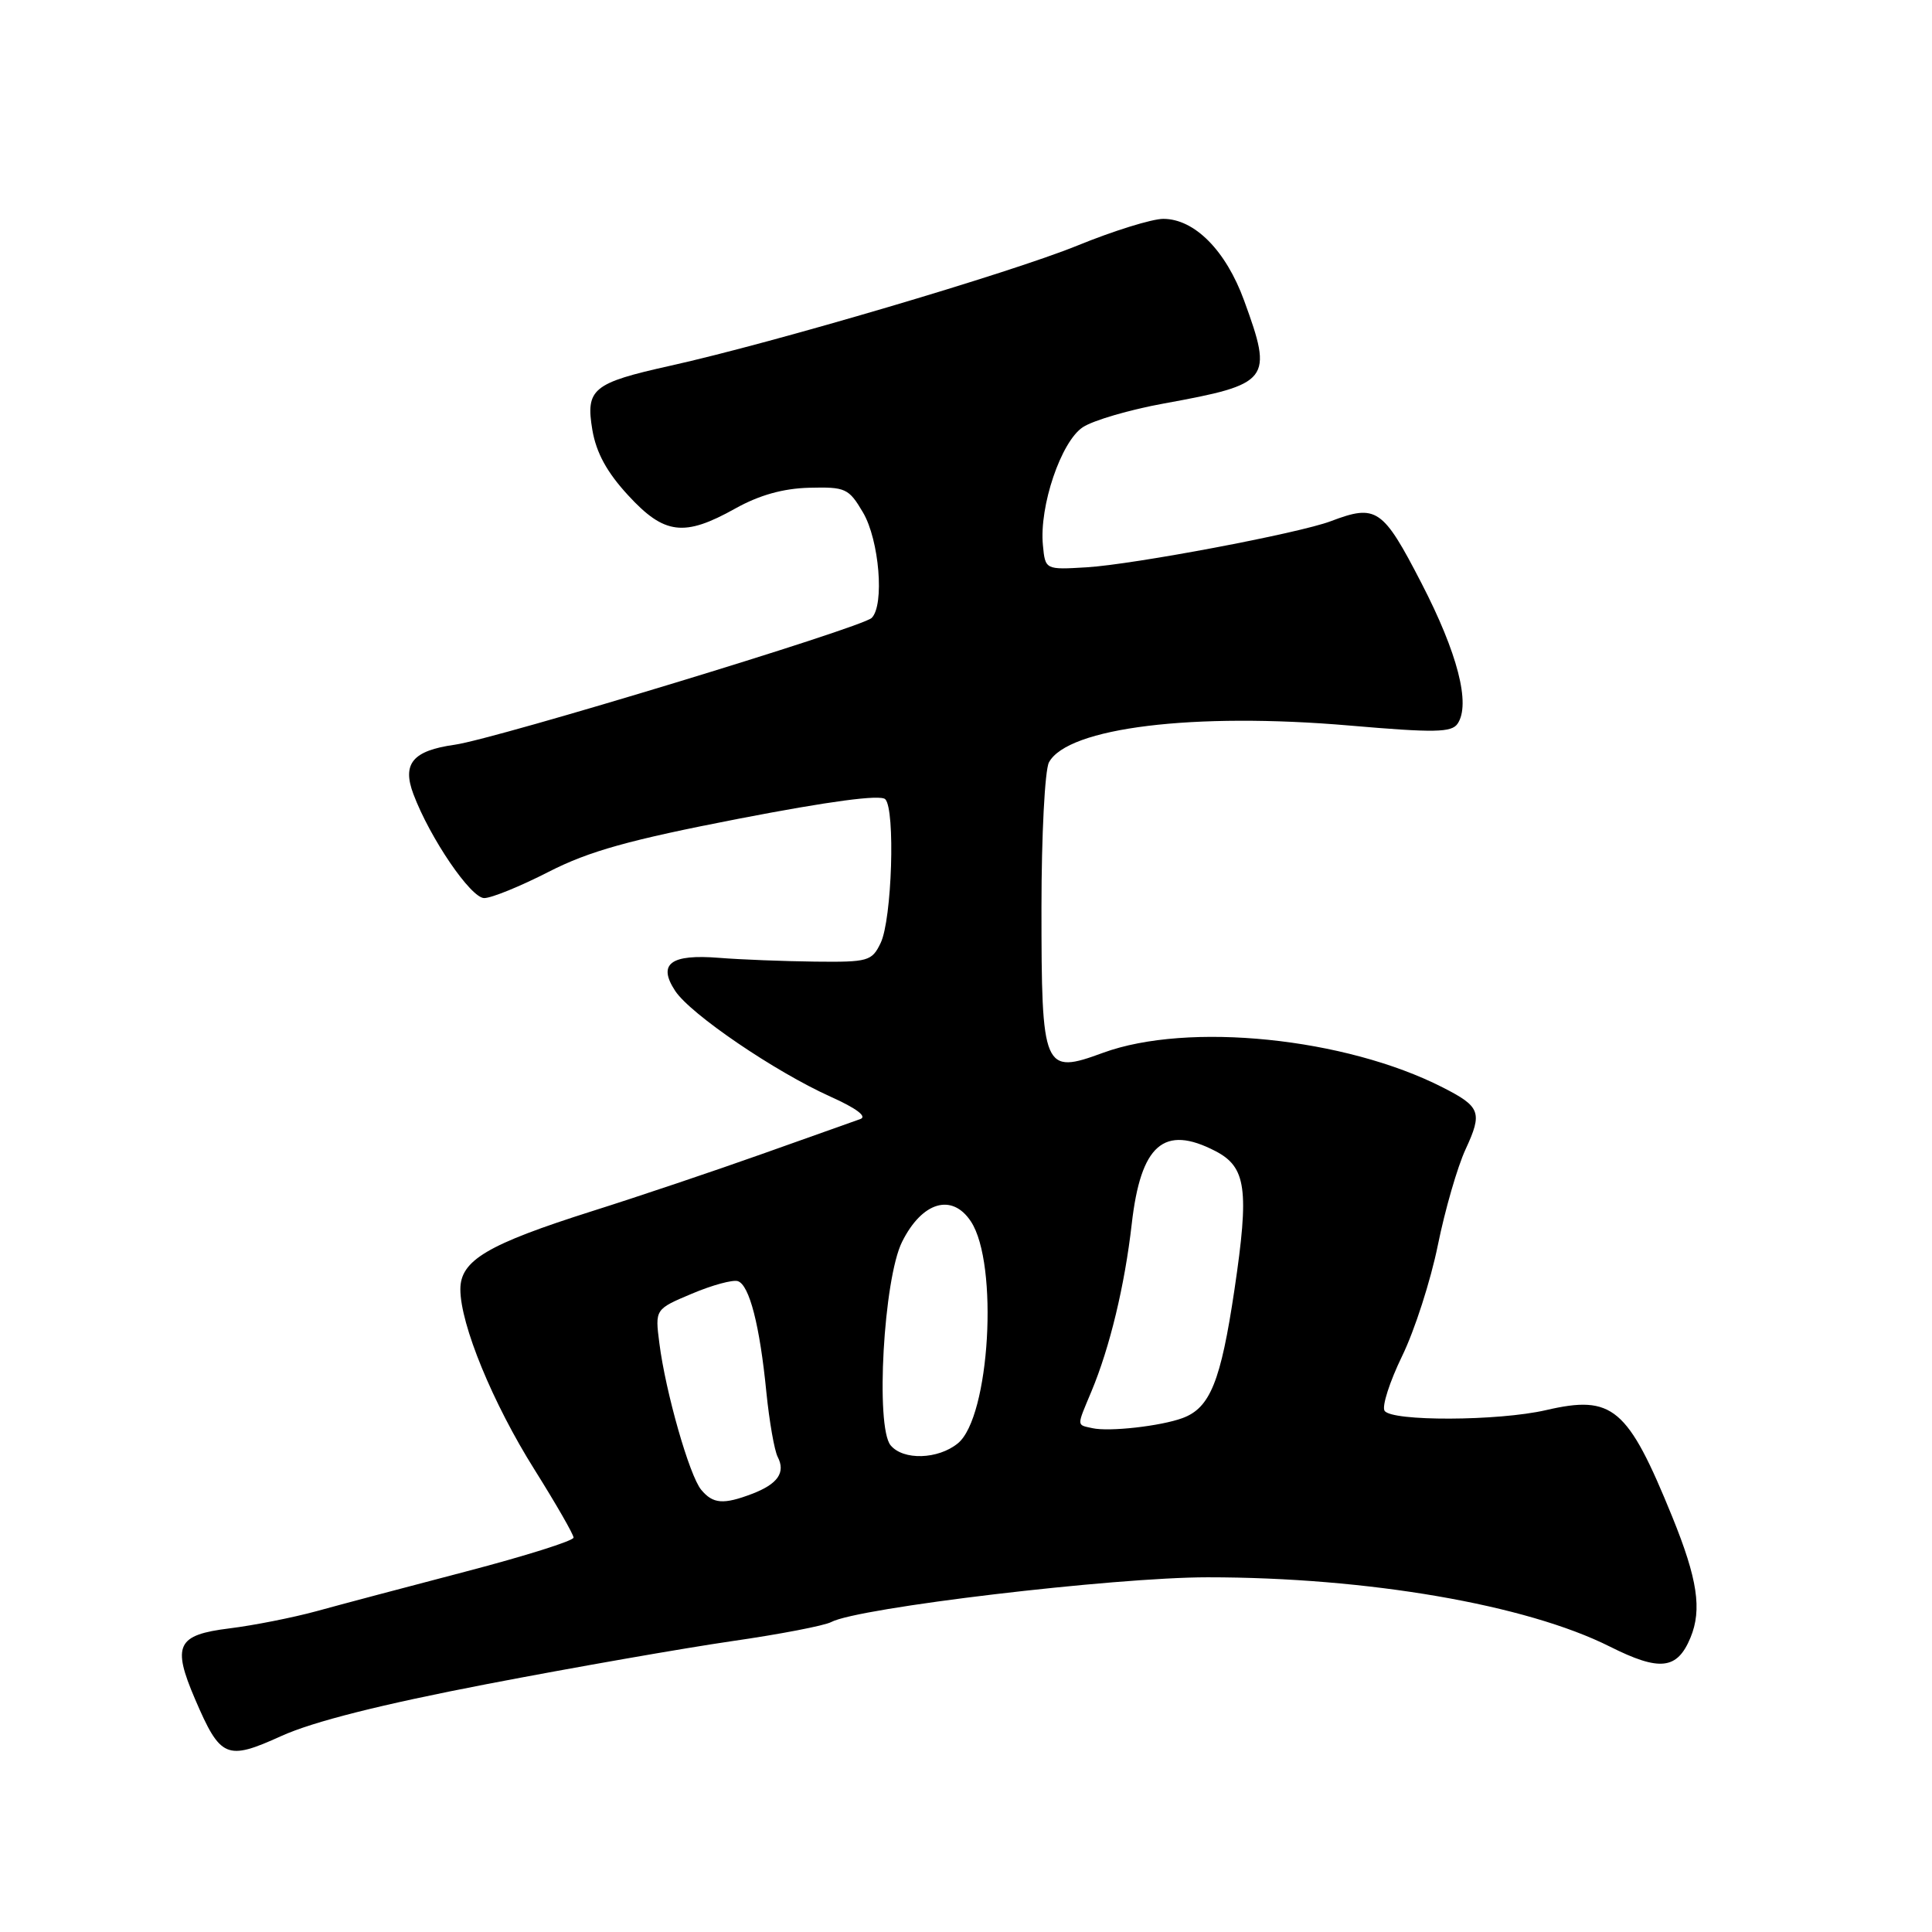 <?xml version="1.0" encoding="UTF-8" standalone="no"?>
<!DOCTYPE svg PUBLIC "-//W3C//DTD SVG 1.1//EN" "http://www.w3.org/Graphics/SVG/1.1/DTD/svg11.dtd" >
<svg xmlns="http://www.w3.org/2000/svg" xmlns:xlink="http://www.w3.org/1999/xlink" version="1.1" viewBox="0 0 256 256">
 <g >
 <path fill="currentColor"
d=" M 64.52 223.15 C 76.06 220.93 90.67 218.38 96.99 217.46 C 103.32 216.55 109.23 215.41 110.14 214.93 C 113.68 213.03 147.61 209.00 160.02 209.00 C 181.24 209.00 202.24 212.62 213.31 218.18 C 219.93 221.50 222.24 221.24 224.00 216.99 C 225.54 213.27 224.93 209.22 221.59 201.00 C 215.67 186.46 213.70 184.80 204.85 186.85 C 198.52 188.31 184.34 188.36 183.46 186.93 C 183.09 186.34 184.14 183.08 185.79 179.68 C 187.45 176.28 189.57 169.68 190.52 165.00 C 191.47 160.32 193.12 154.60 194.20 152.28 C 196.46 147.40 196.18 146.64 191.17 144.09 C 178.26 137.50 157.41 135.38 146.16 139.50 C 138.24 142.41 138.00 141.85 138.00 120.24 C 138.00 110.68 138.45 102.04 138.99 101.02 C 141.46 96.41 158.20 94.36 178.84 96.14 C 190.09 97.11 192.35 97.07 193.14 95.89 C 194.89 93.31 193.15 86.55 188.34 77.25 C 183.23 67.35 182.38 66.77 176.34 69.06 C 172.13 70.66 150.25 74.79 144.00 75.17 C 138.50 75.50 138.50 75.50 138.19 72.23 C 137.69 67.08 140.60 58.49 143.49 56.60 C 144.86 55.70 149.71 54.28 154.25 53.46 C 168.34 50.89 168.71 50.40 164.85 39.82 C 162.44 33.20 158.28 29.00 154.14 29.00 C 152.65 29.00 147.53 30.59 142.76 32.54 C 133.86 36.16 102.50 45.42 88.83 48.46 C 78.52 50.75 77.58 51.53 78.49 56.97 C 79.01 60.00 80.42 62.59 83.24 65.64 C 88.03 70.85 90.66 71.17 97.43 67.38 C 100.60 65.61 103.76 64.72 107.22 64.63 C 112.04 64.51 112.46 64.70 114.35 67.90 C 116.51 71.56 117.22 80.19 115.50 81.88 C 114.18 83.18 65.72 97.91 60.26 98.68 C 54.69 99.46 53.25 101.18 54.78 105.23 C 56.98 111.07 62.39 119.00 64.16 119.00 C 65.12 119.00 68.96 117.44 72.70 115.52 C 78.09 112.77 83.33 111.31 97.91 108.48 C 109.92 106.16 116.66 105.26 117.30 105.90 C 118.65 107.25 118.19 121.84 116.69 124.95 C 115.53 127.36 115.05 127.50 107.98 127.42 C 103.87 127.37 98.16 127.15 95.30 126.92 C 88.85 126.40 87.11 127.71 89.46 131.29 C 91.47 134.37 102.70 142.01 110.06 145.32 C 113.47 146.85 114.94 147.95 114.00 148.28 C 113.17 148.57 107.33 150.65 101.00 152.90 C 94.67 155.15 84.55 158.56 78.50 160.47 C 64.57 164.89 61.00 167.00 61.00 170.84 C 61.00 175.49 65.28 185.91 70.83 194.74 C 73.67 199.27 76.00 203.32 76.00 203.74 C 76.00 204.16 69.59 206.18 61.75 208.23 C 53.91 210.28 44.98 212.65 41.90 213.50 C 38.81 214.34 33.64 215.37 30.40 215.77 C 23.45 216.63 22.78 217.99 25.84 225.13 C 29.21 232.98 30.01 233.33 37.28 230.03 C 41.49 228.12 50.45 225.86 64.52 223.15 Z  M 92.91 197.40 C 91.35 195.52 88.19 184.45 87.37 177.99 C 86.79 173.48 86.79 173.48 91.68 171.42 C 94.37 170.28 97.11 169.54 97.77 169.76 C 99.30 170.27 100.68 175.63 101.55 184.50 C 101.94 188.35 102.61 192.20 103.05 193.05 C 104.12 195.12 103.06 196.64 99.66 197.94 C 95.85 199.39 94.47 199.28 92.91 197.40 Z  M 118.01 191.51 C 115.98 189.06 117.08 169.45 119.53 164.55 C 122.18 159.23 126.15 158.06 128.65 161.85 C 132.35 167.46 131.16 187.80 126.92 191.25 C 124.30 193.39 119.68 193.53 118.01 191.51 Z  M 144.75 189.24 C 142.63 188.77 142.64 189.10 144.62 184.37 C 147.06 178.53 149.03 170.34 149.96 162.19 C 151.16 151.66 154.22 148.99 161.04 152.52 C 165.14 154.64 165.55 157.58 163.57 170.90 C 161.76 183.05 160.35 186.55 156.70 187.90 C 153.81 188.97 146.96 189.74 144.75 189.24 Z "/>
</g>
</svg>